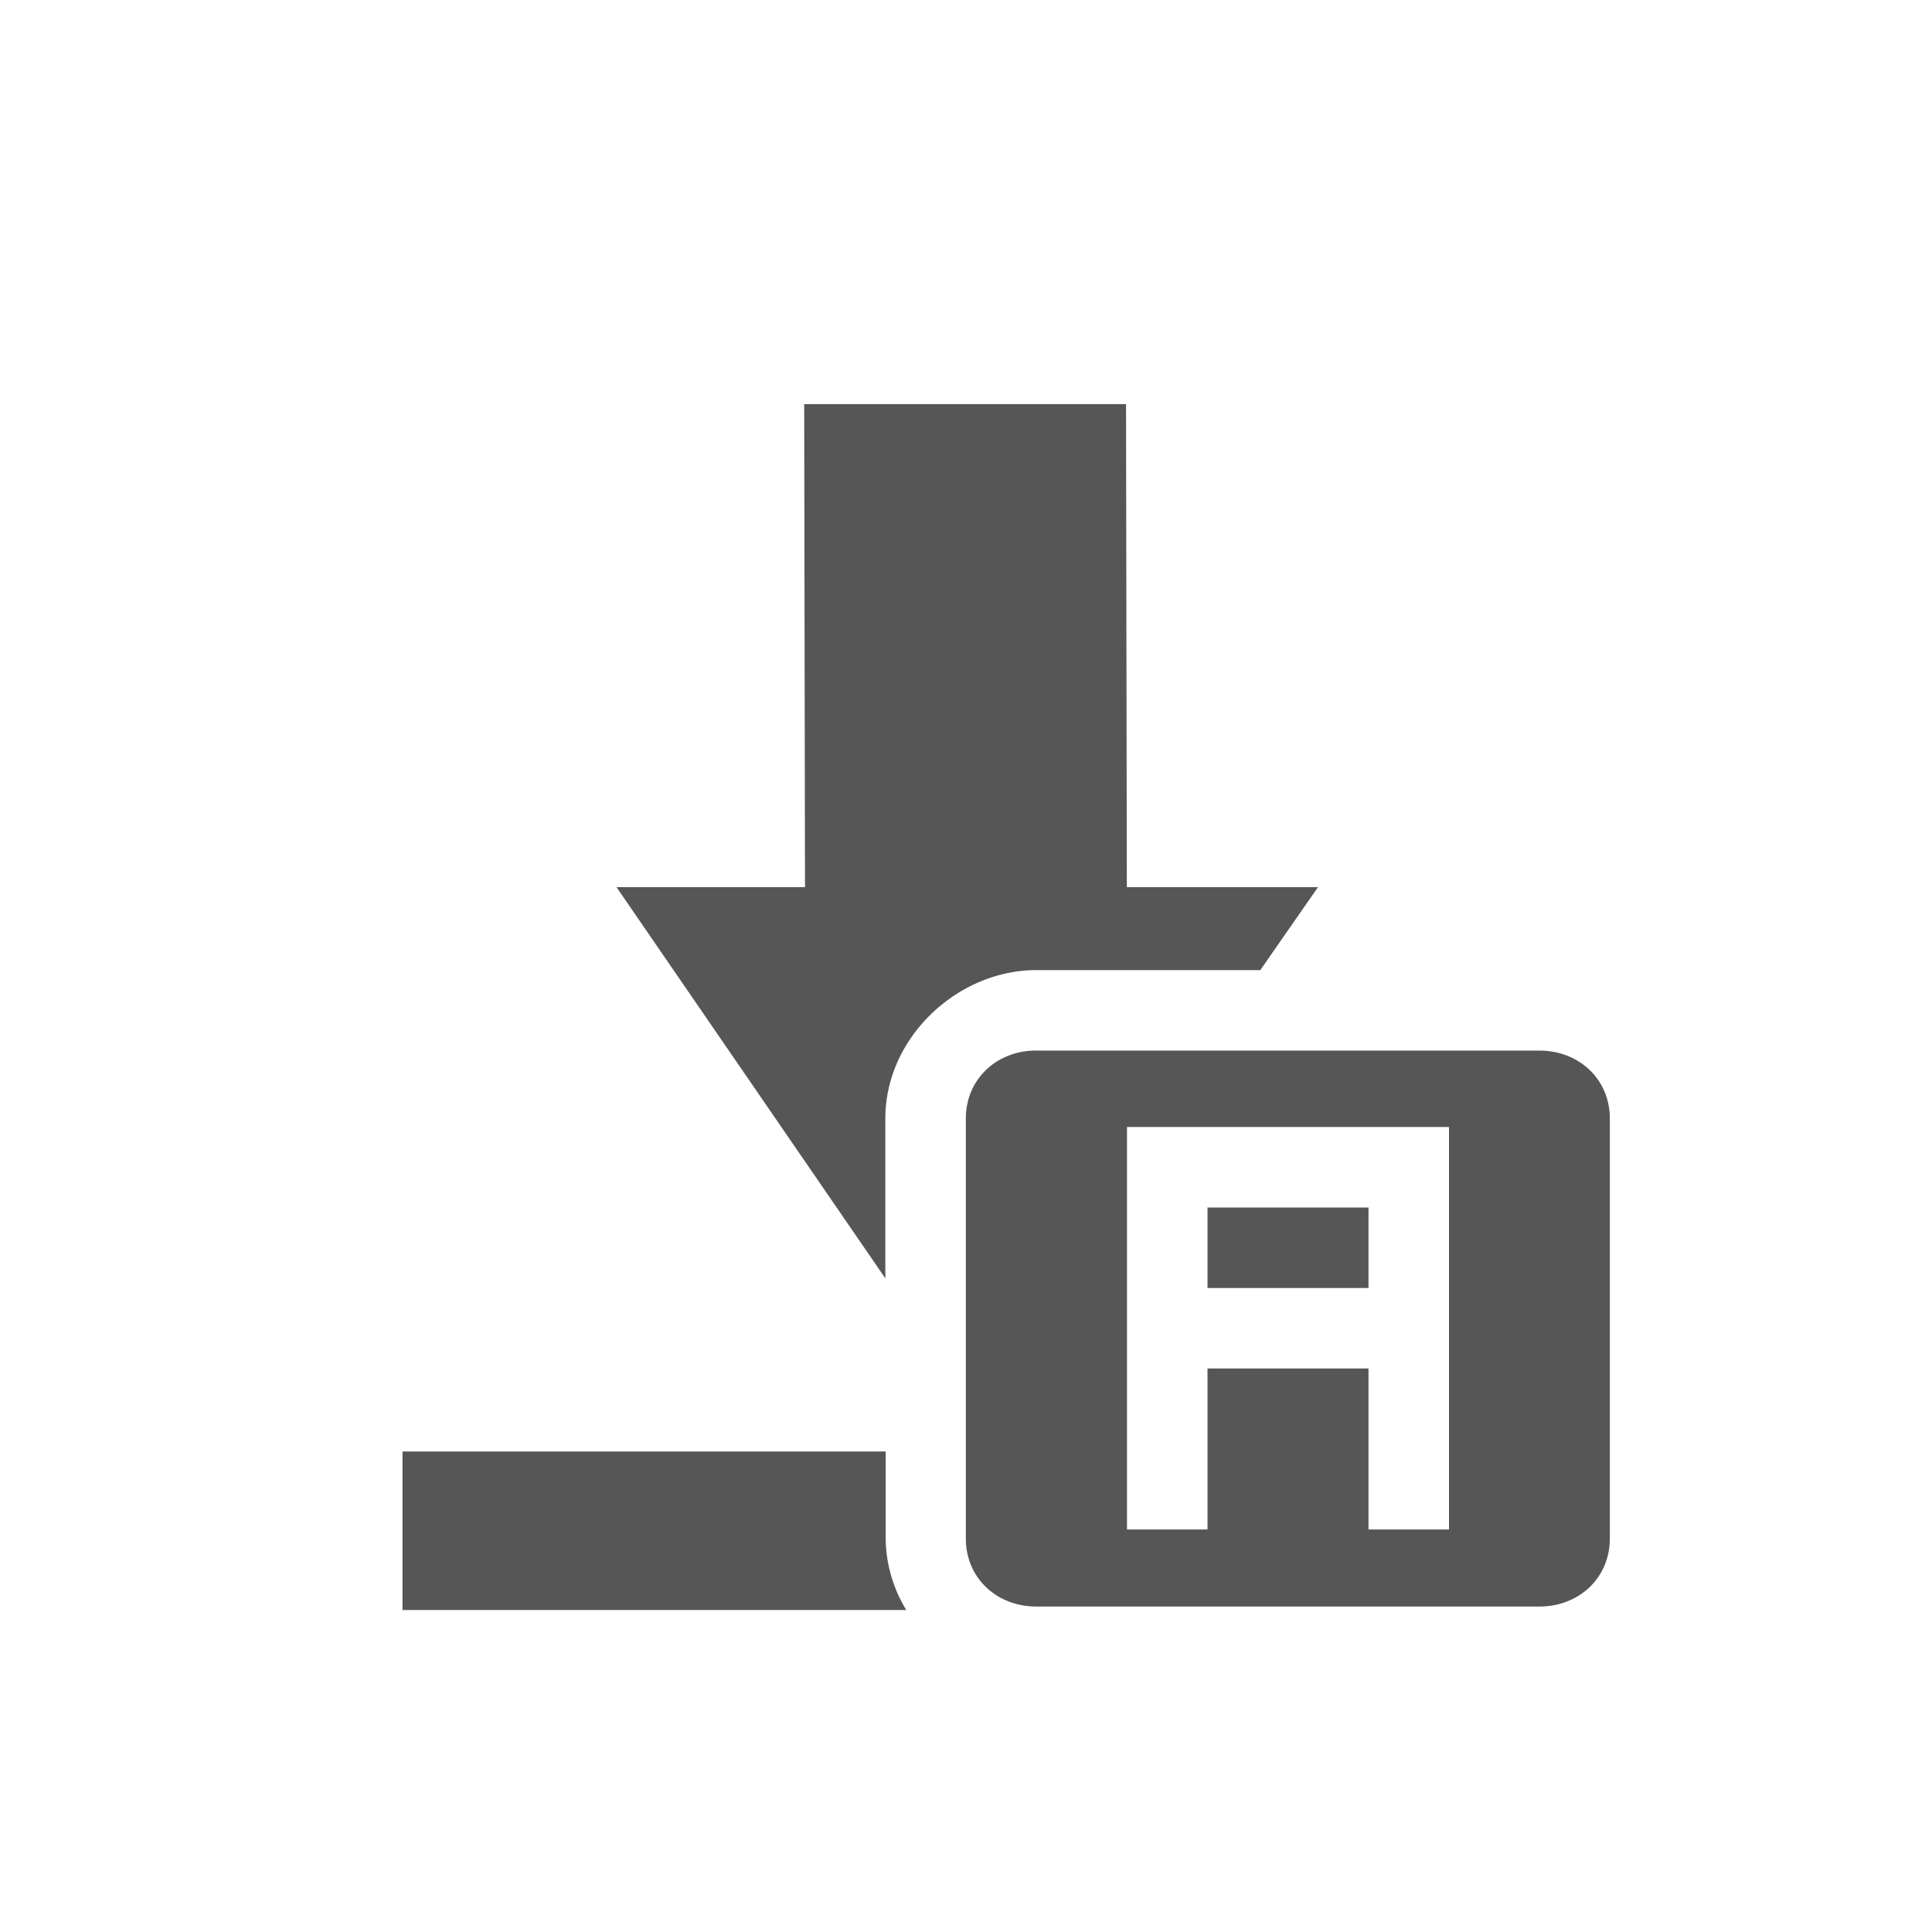 <svg xmlns="http://www.w3.org/2000/svg" width="24" height="24"><defs><style id="current-color-scheme" type="text/css"></style></defs><path d="M9.99 5.02l.01 6H7.658l3.34 4.86v-1.985c0-1.011.901-1.844 1.875-1.844h2.783l.717-1.031h-2.375l-.01-6H9.99zm2.883 8.03c-.492 0-.875.356-.875.845v5.218c0 .488.383.844.875.844h6.25c.492 0 .875-.356.875-.844v-5.218c0-.489-.383-.844-.875-.844h-6.25zM14 14h4v5h-1v-2h-2v2h-1v-5zm1 1v1h2v-1h-2zM5 18.031V20h6.258a1.74 1.74 0 0 1-.256-.887v-1.082H5z" fill="currentColor" color="#565656"/></svg>